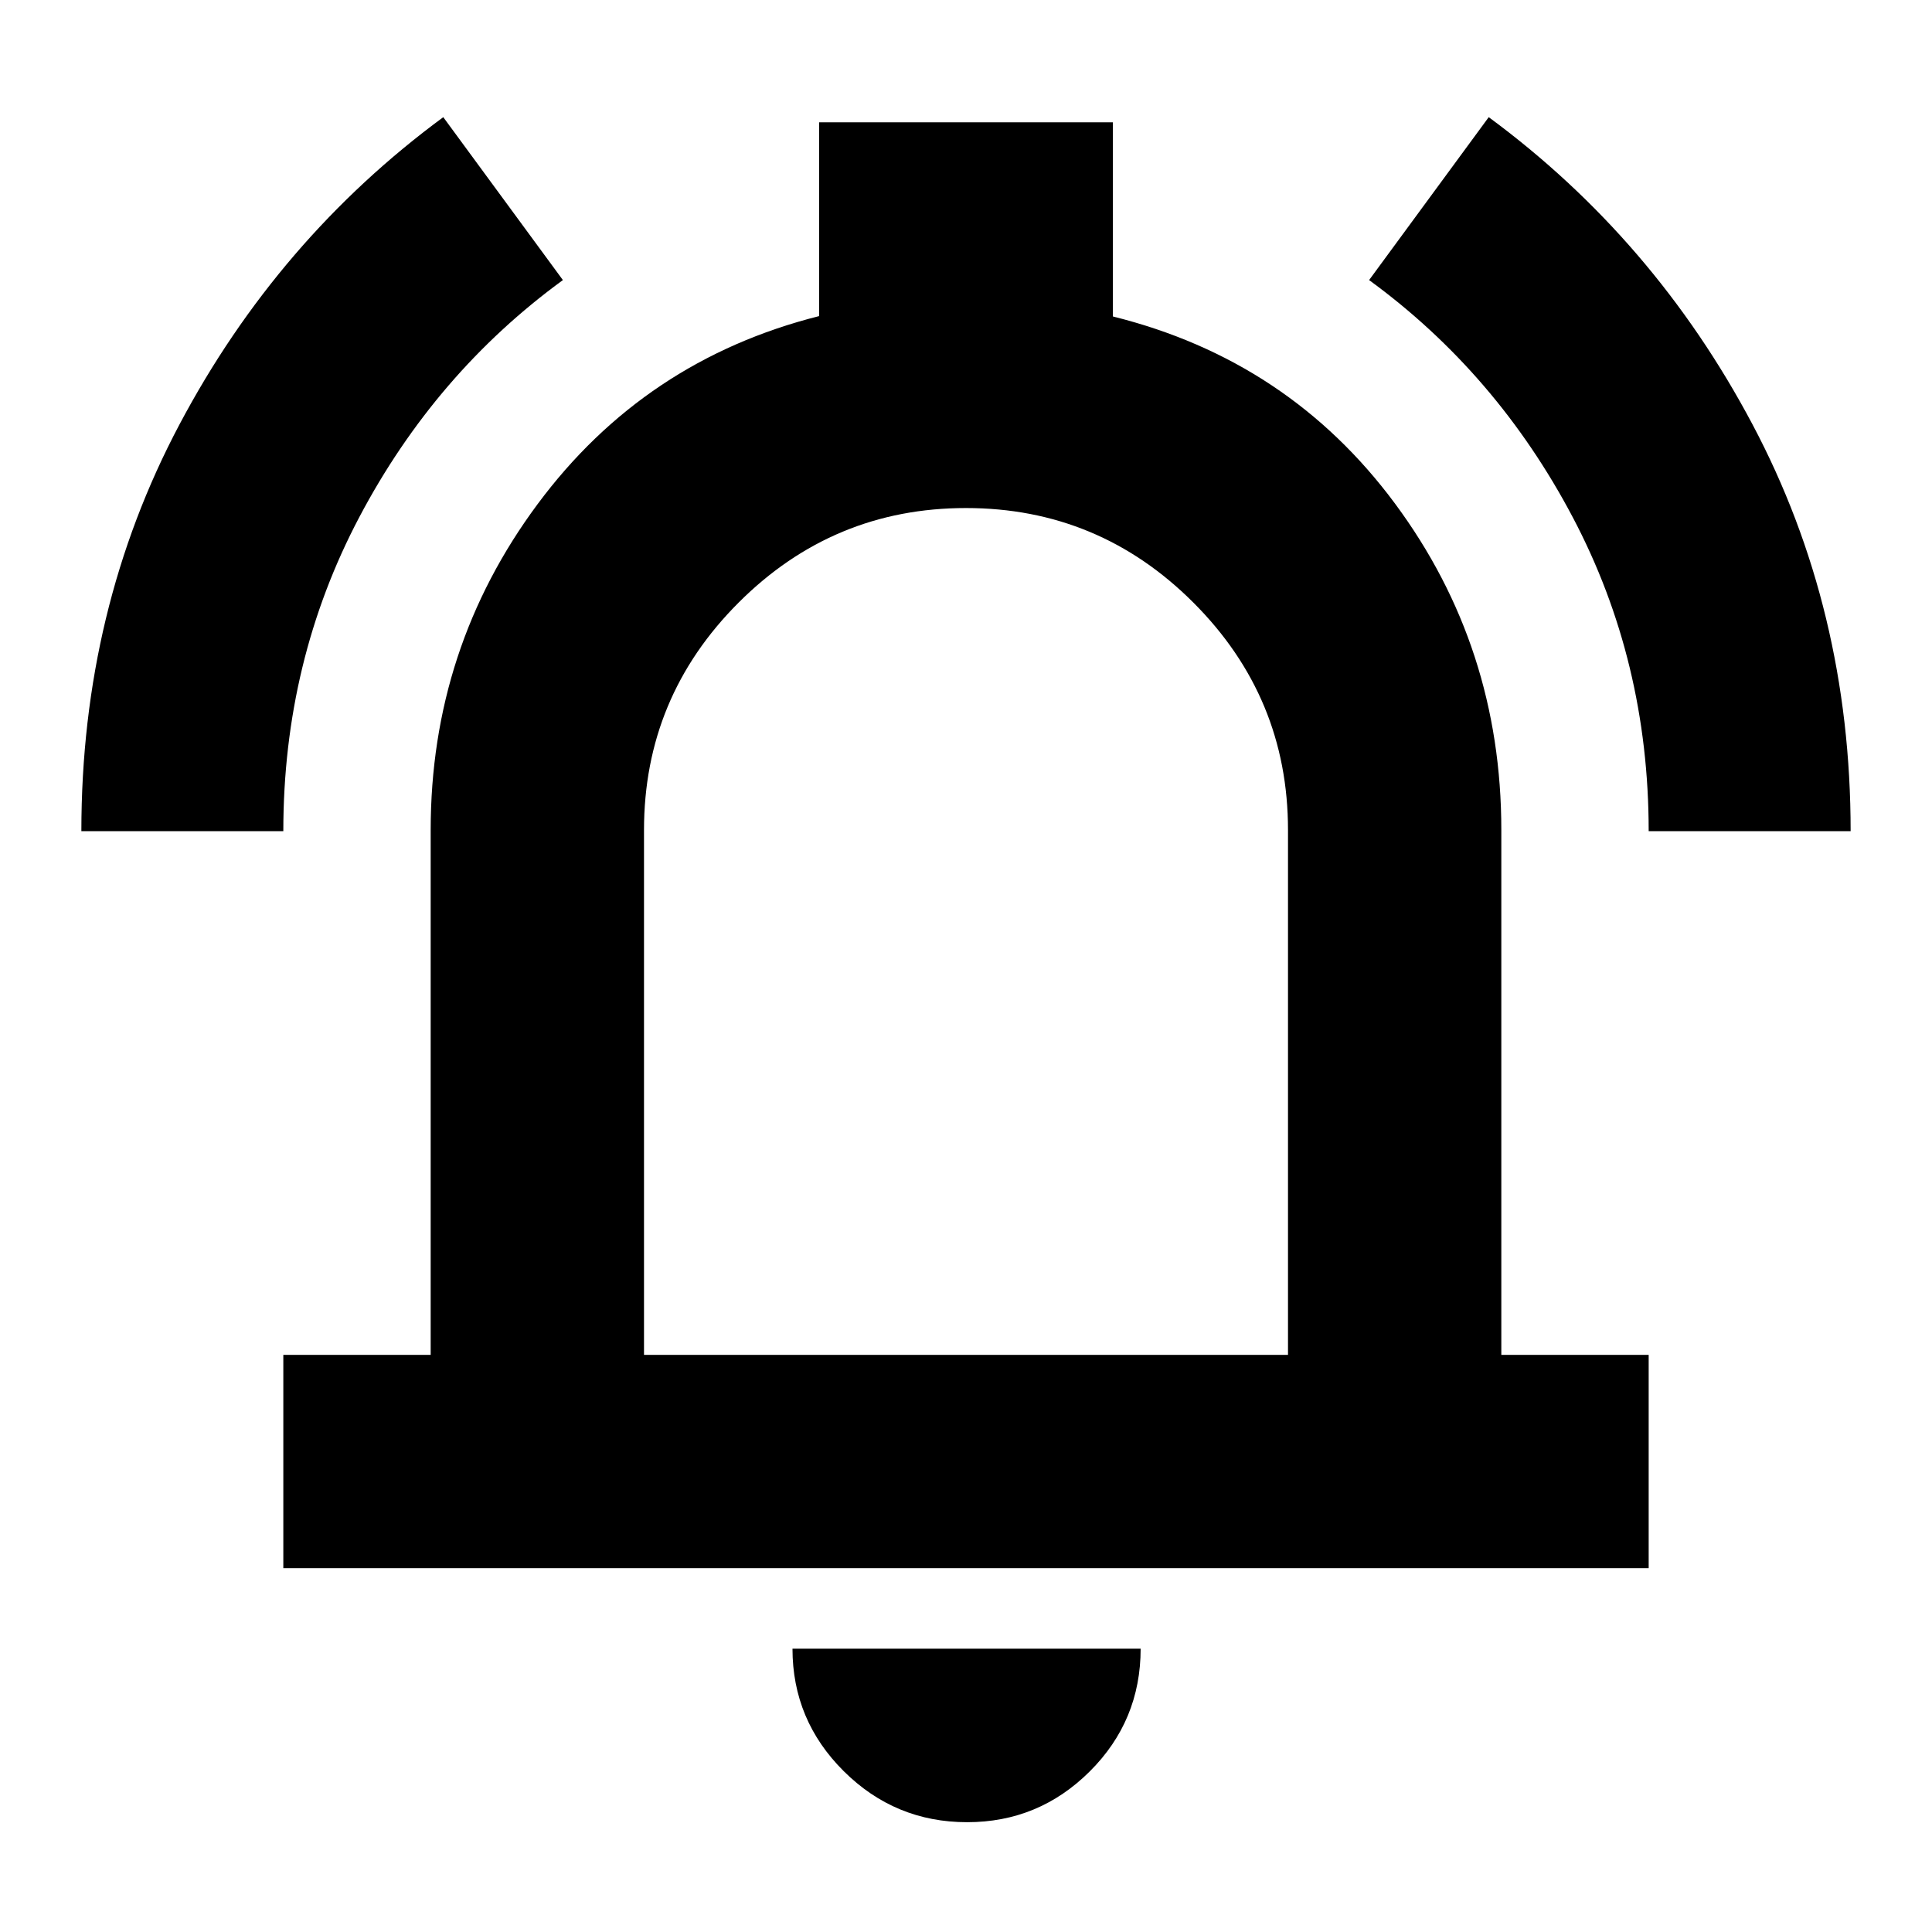 <svg xmlns="http://www.w3.org/2000/svg" height="24" viewBox="0 -960 960 960" width="24"><path d="M140.78-180.78v-106H214v-260.78q0-90.35 53.11-161.92 53.11-71.56 139.89-93.45v-96.29h146v96.48q87.35 21.7 140.18 92.98Q746-638.48 746-547.56v260.78h73.22v106H140.78ZM480-497.17Zm.57 442.61q-35.8 0-61.3-25.33-25.49-25.33-25.49-60.89h173q0 35.82-25.32 61.02-25.33 25.2-60.89 25.2ZM320-286.78h320v-260.78q0-66-47-113t-113-47q-66 0-113 47t-47 113v260.78ZM40.43-547q0-110.18 48.8-202.18 48.79-92 131.03-152.6l59.44 80.95q-63.4 46.26-101.16 117.79-37.76 71.52-37.76 156.04H40.43Zm778.79 0q0-84.52-37.76-156.04-37.76-71.53-101.16-117.79l59.44-80.95q82.24 60.6 131.03 152.6 48.8 92 48.8 202.18H819.22Z"/></svg>